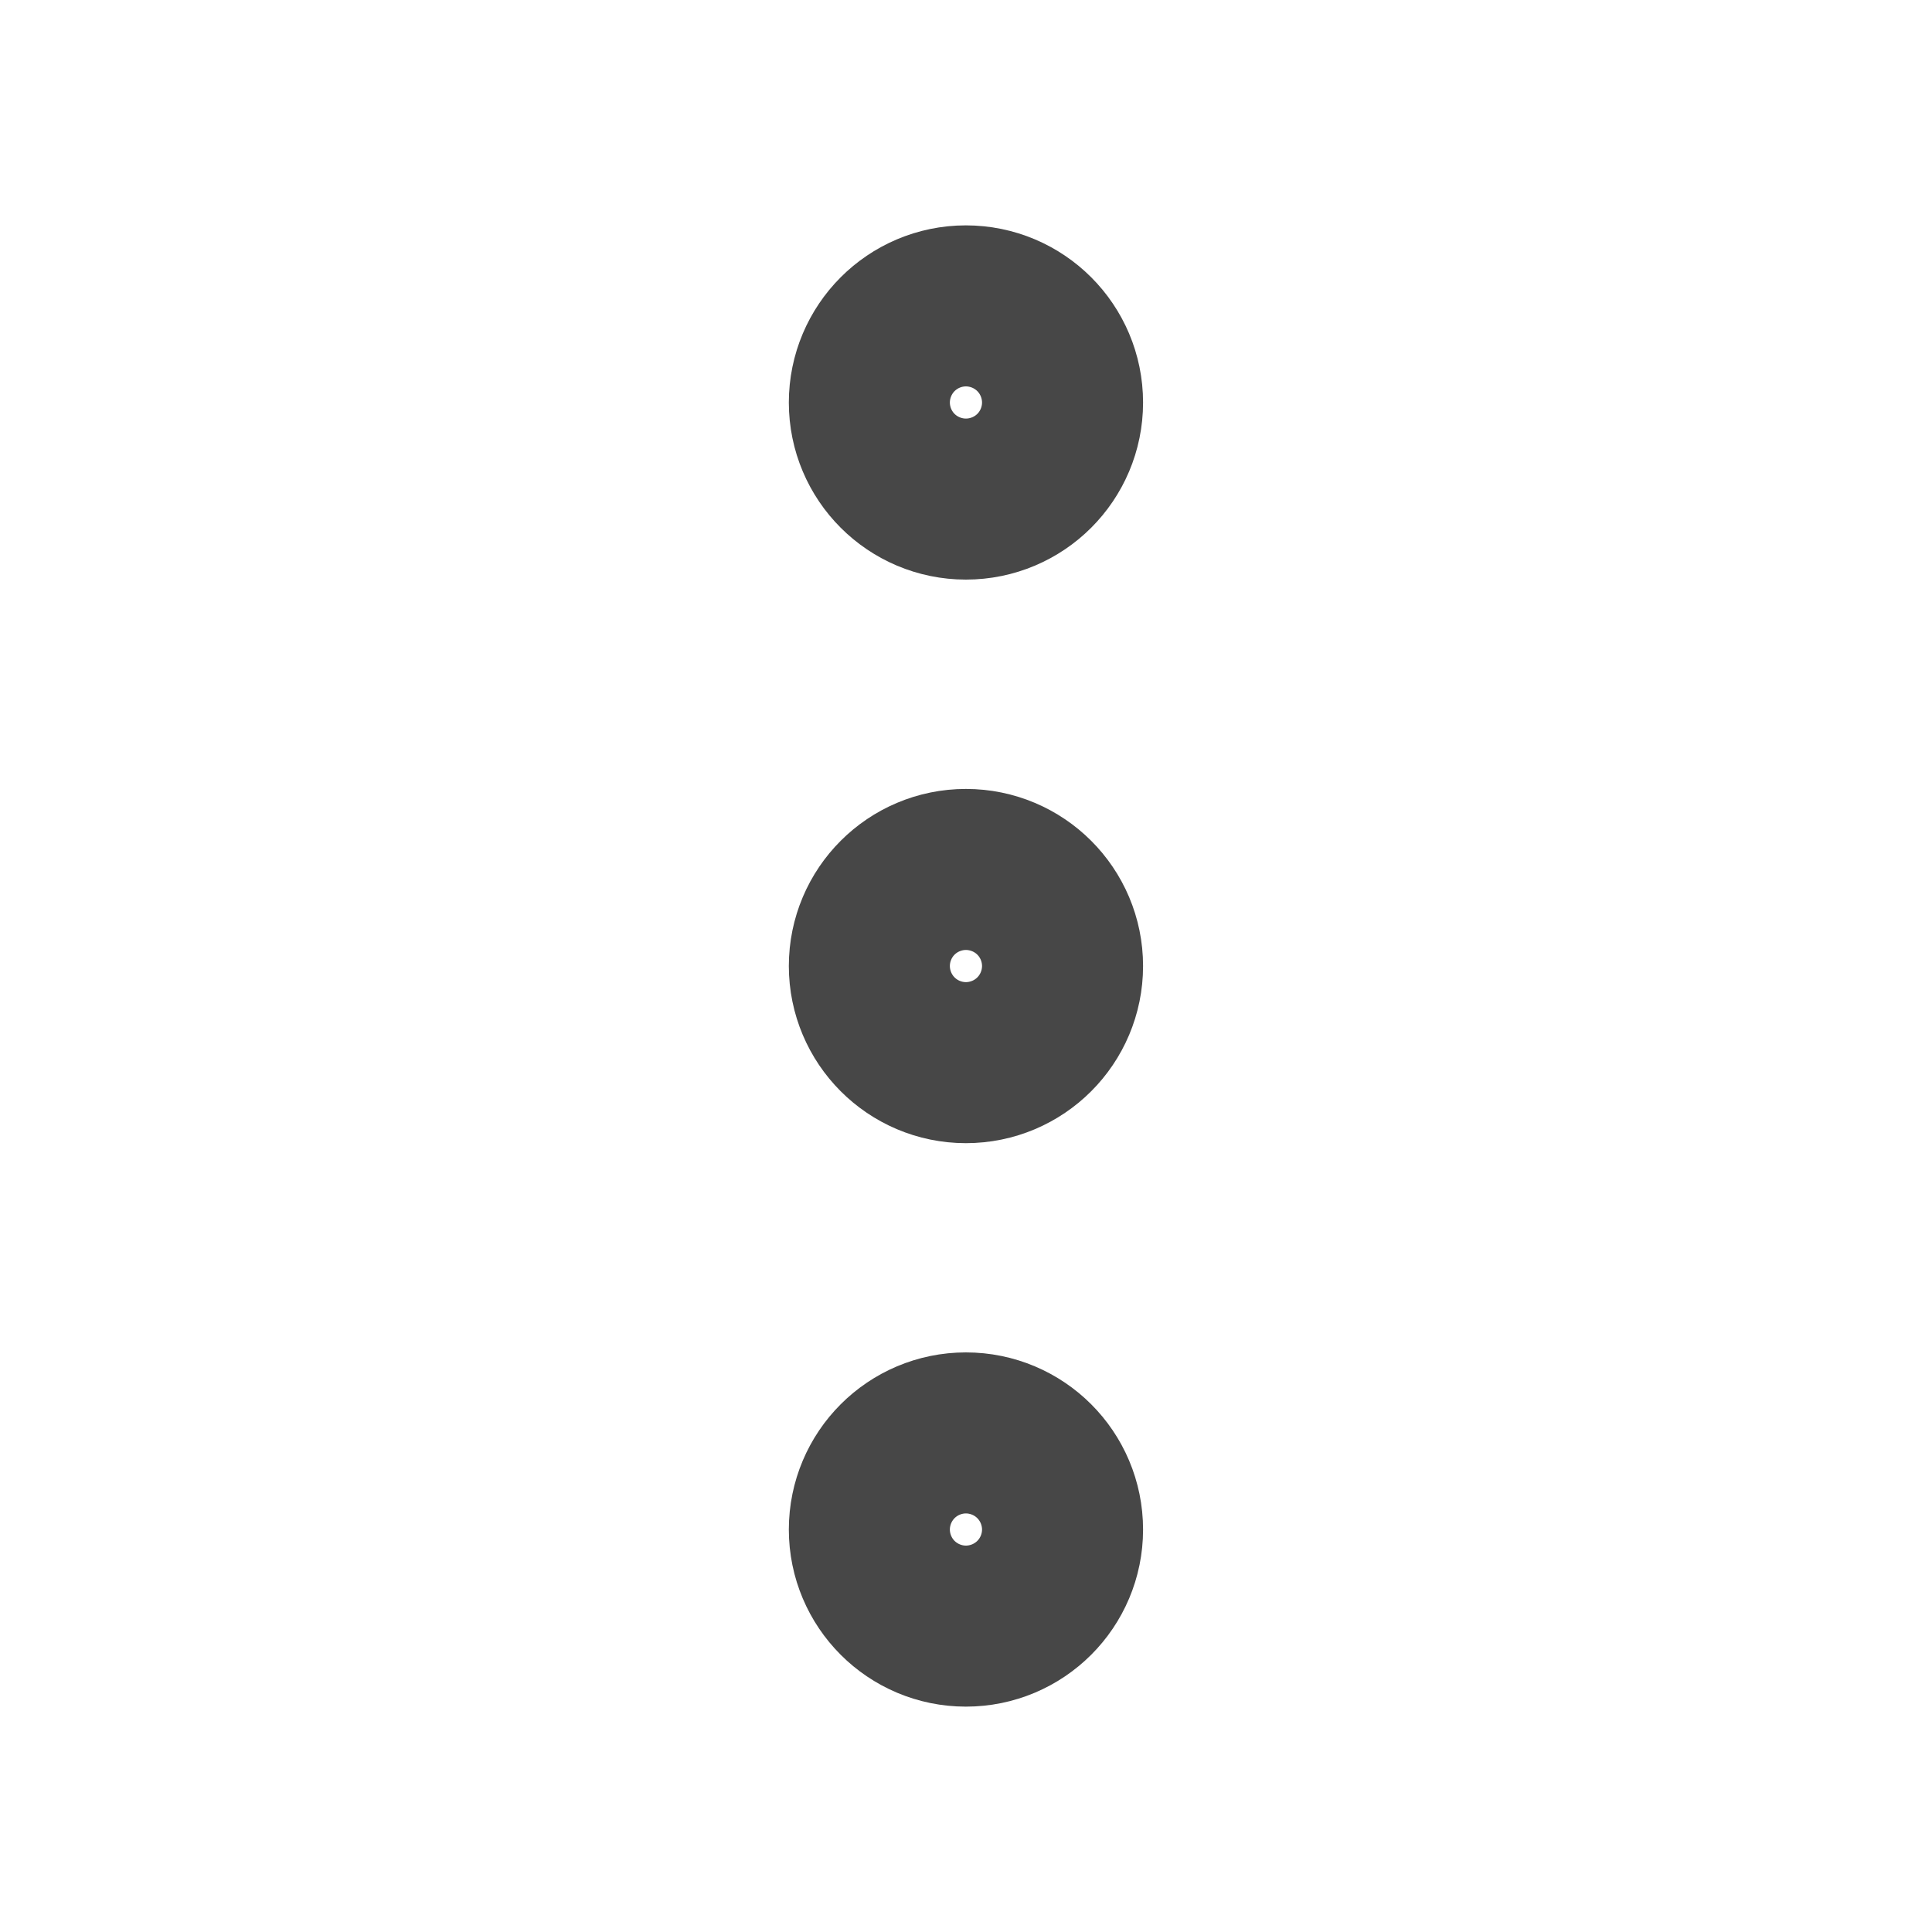 <svg width="20" height="20" viewBox="0 0 20 20" fill="none" xmlns="http://www.w3.org/2000/svg">
<path d="M9.999 10.834C10.46 10.834 10.833 10.46 10.833 10C10.833 9.54 10.46 9.167 9.999 9.167C9.539 9.167 9.166 9.54 9.166 10C9.166 10.46 9.539 10.834 9.999 10.834Z" stroke="#474747" stroke-width="2" stroke-linecap="round" stroke-linejoin="round"/>
<path d="M9.999 5C10.46 5 10.833 4.627 10.833 4.167C10.833 3.707 10.46 3.333 9.999 3.333C9.539 3.333 9.166 3.707 9.166 4.167C9.166 4.627 9.539 5 9.999 5Z" stroke="#474747" stroke-width="2" stroke-linecap="round" stroke-linejoin="round"/>
<path d="M9.999 16.667C10.46 16.667 10.833 16.294 10.833 15.834C10.833 15.373 10.46 15 9.999 15C9.539 15 9.166 15.373 9.166 15.834C9.166 16.294 9.539 16.667 9.999 16.667Z" stroke="#474747" stroke-width="2" stroke-linecap="round" stroke-linejoin="round"/>
</svg>
